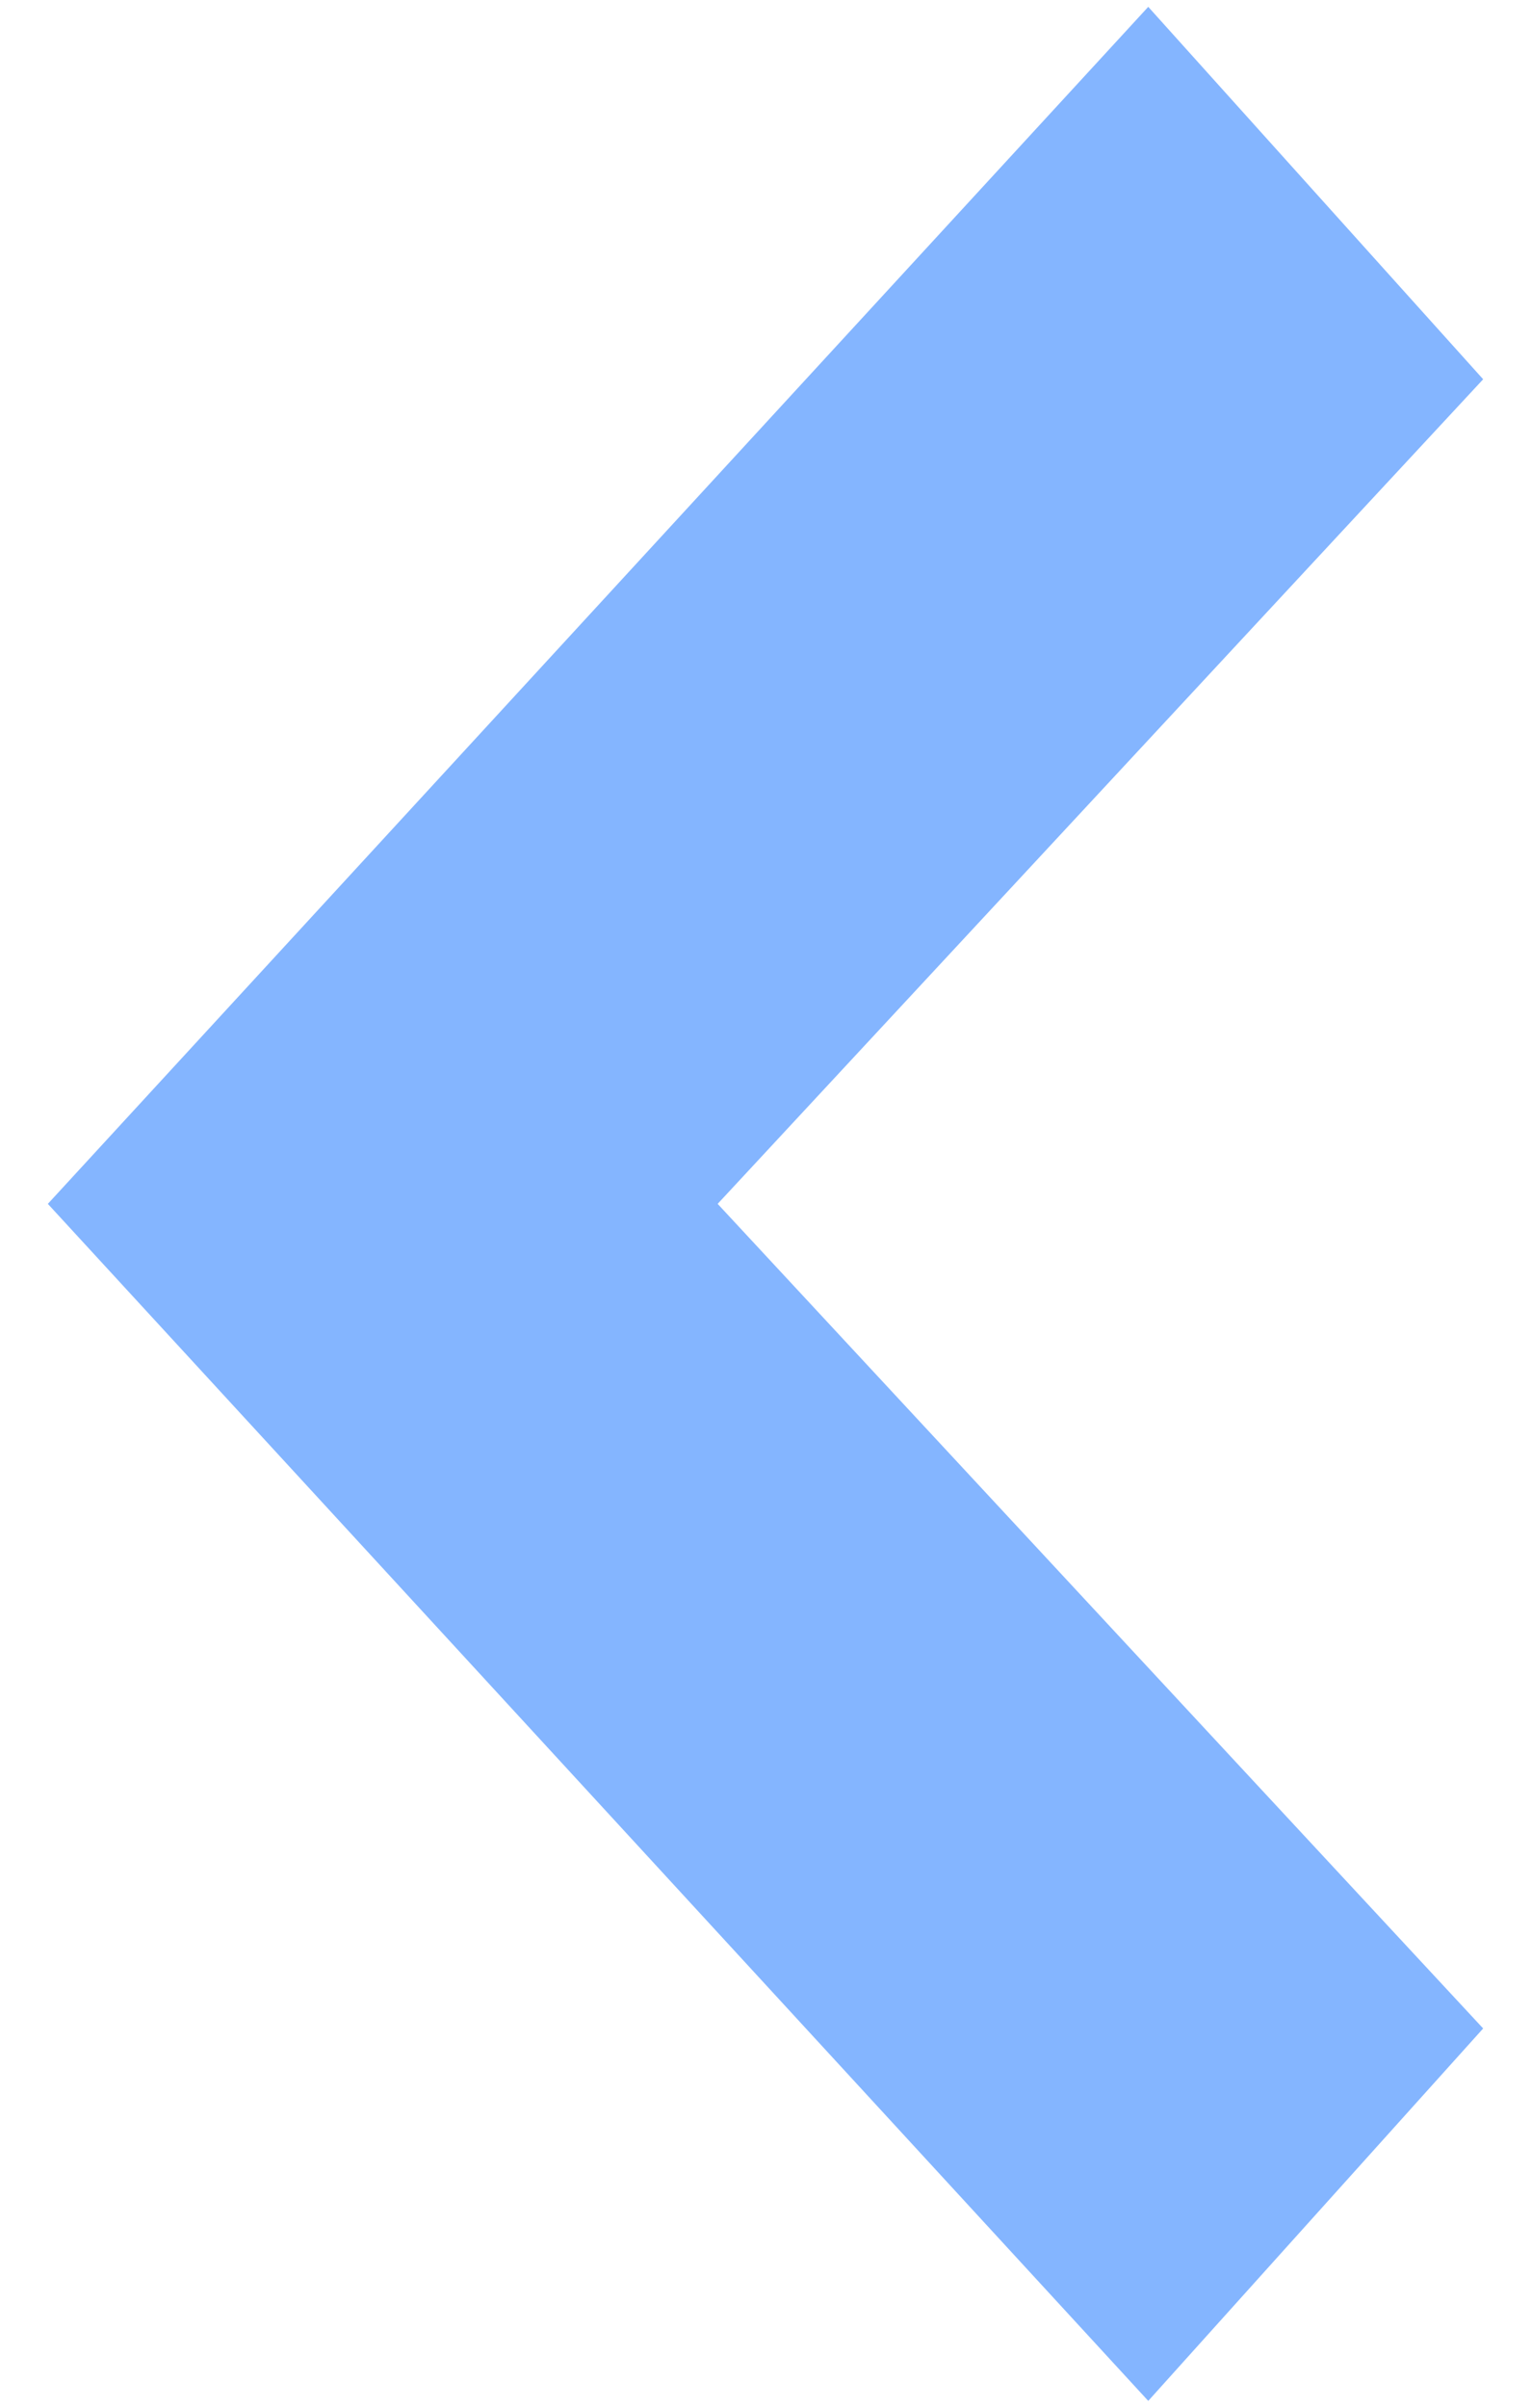 <svg width="28" height="44" viewBox="0 0 28 44" fill="none" xmlns="http://www.w3.org/2000/svg">
<path d="M0.875 22L21 0.125L27.125 6.931L13.125 22L27.125 37.069L21 43.875L0.875 22Z" fill="#84B5FF"/>
</svg>
